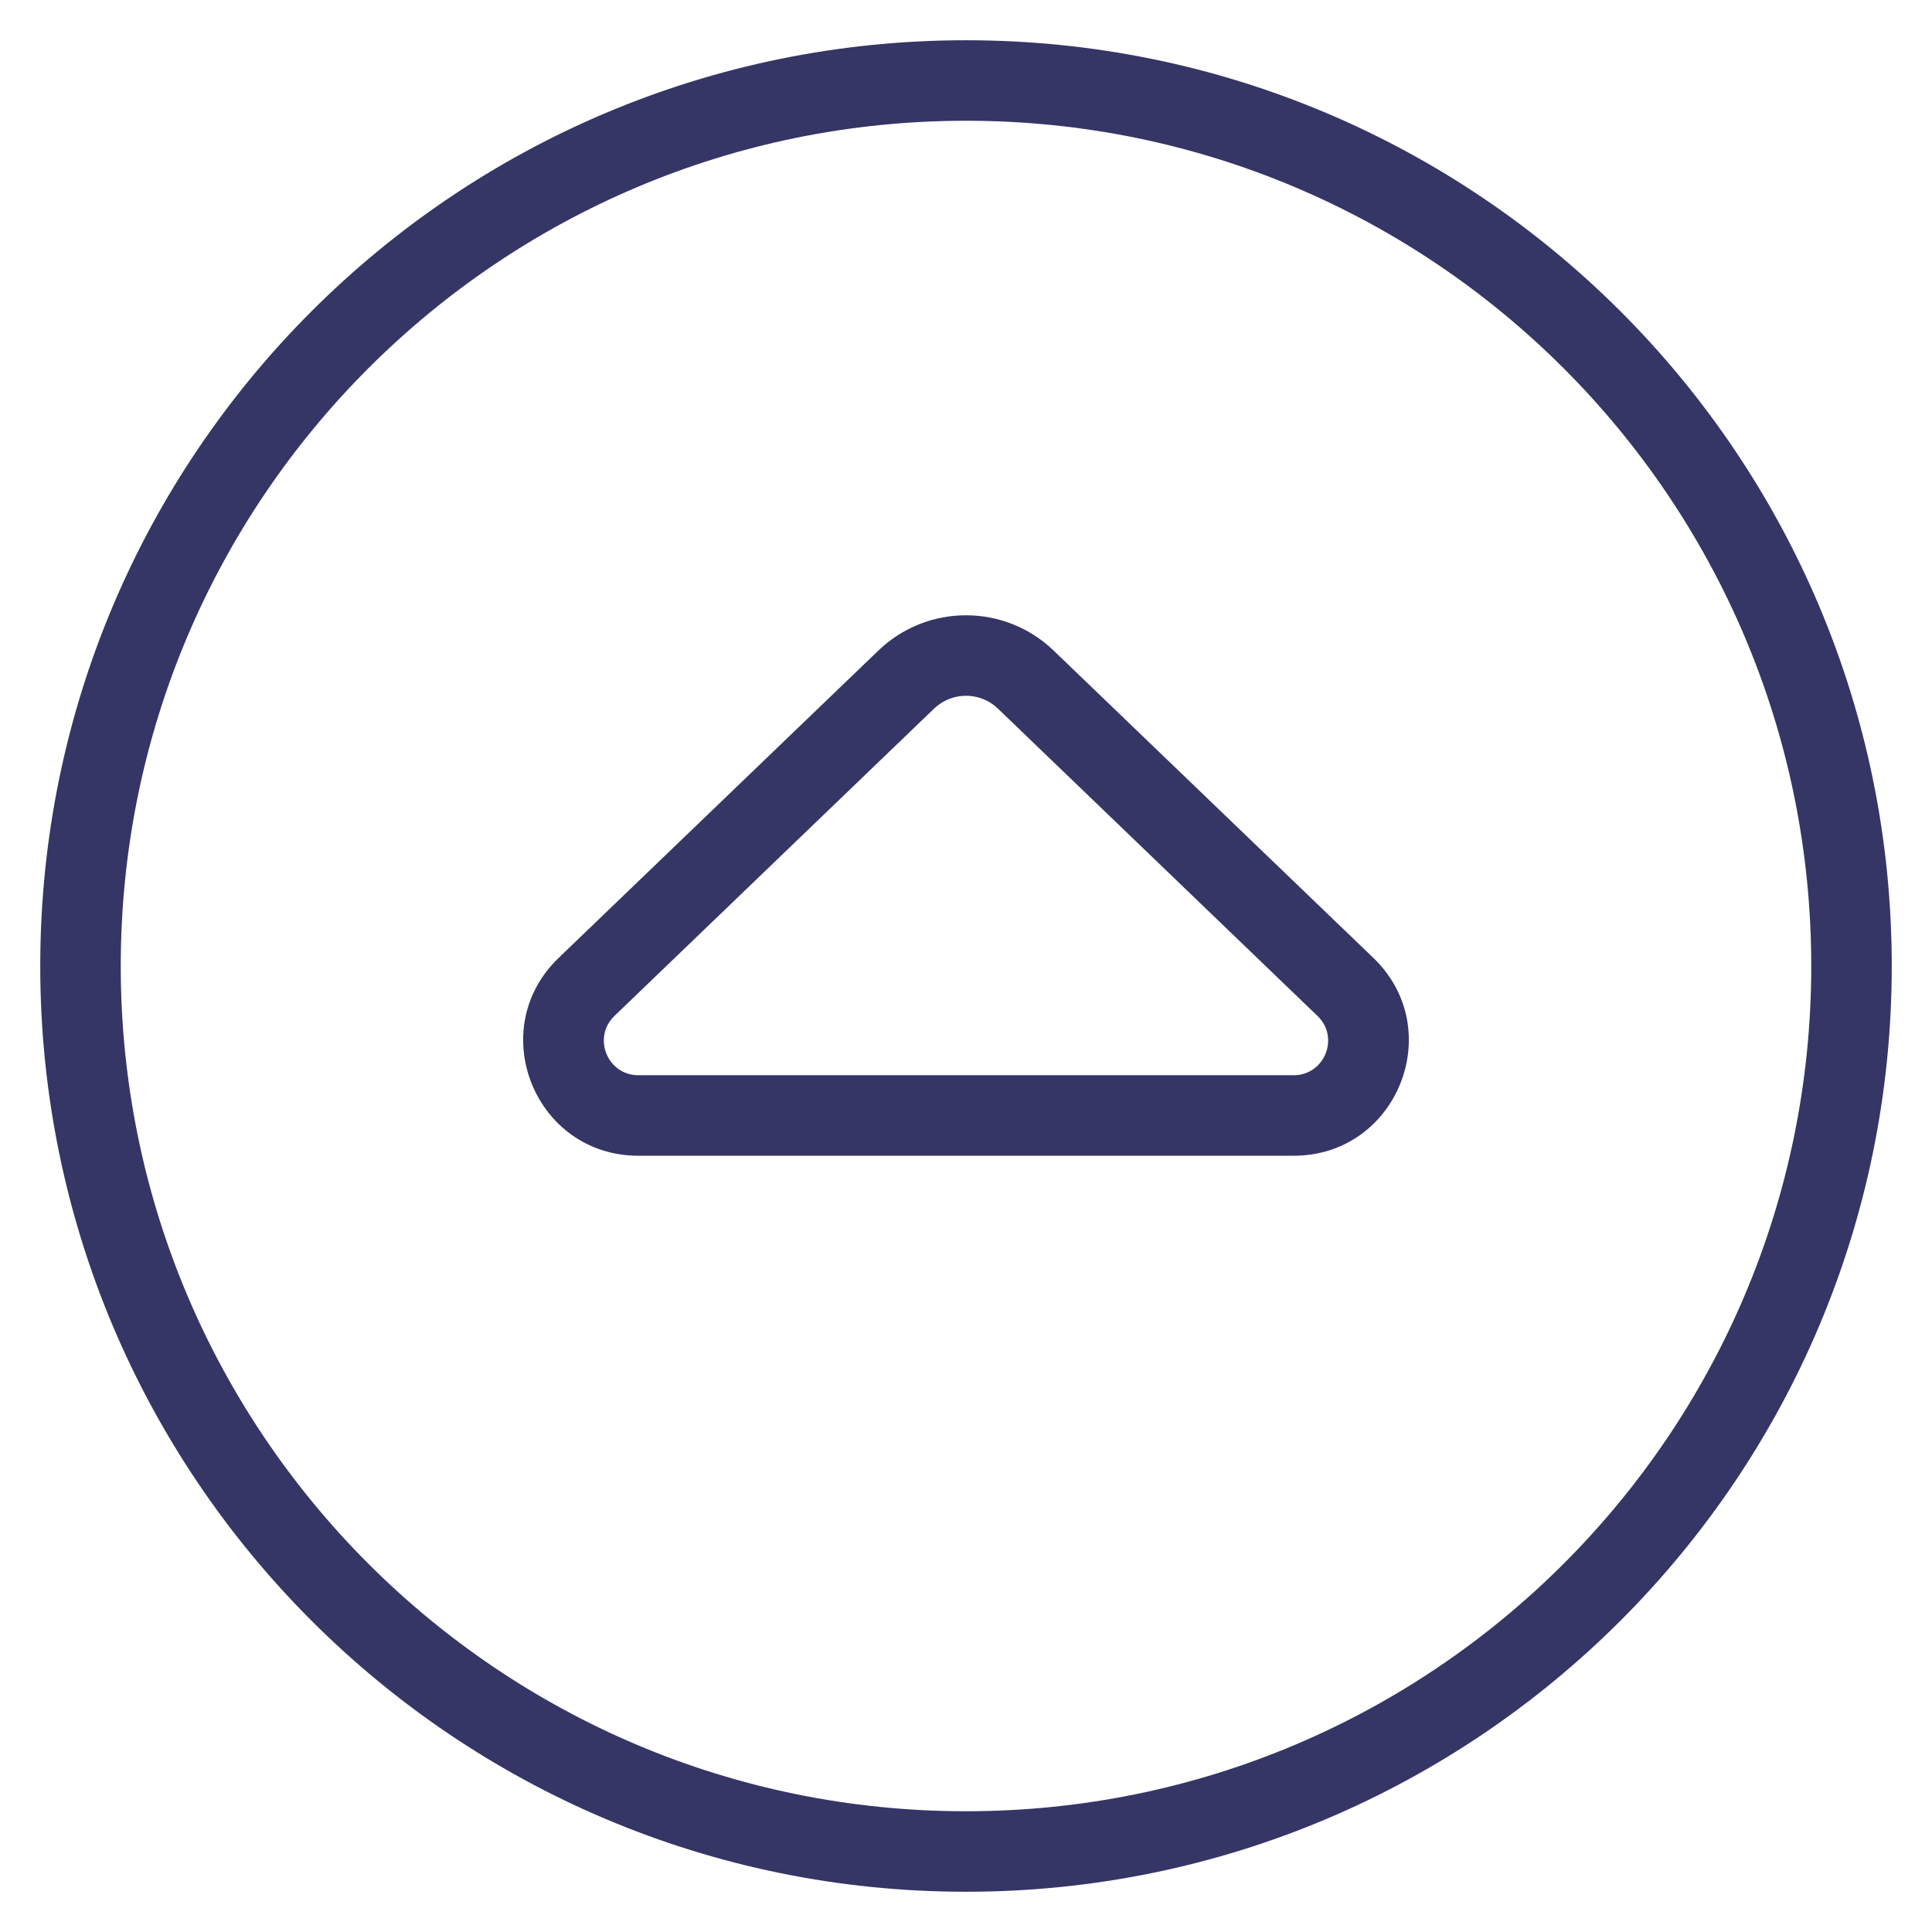 <svg width="24" height="24" viewBox="0 0 24 24" fill="none" xmlns="http://www.w3.org/2000/svg">
<g clip-path="url(#clip0_9001_266801)">
<path fill-rule="evenodd" clip-rule="evenodd" d="M10.911 8.082C11.519 7.497 12.481 7.497 13.089 8.082L17.06 11.899C17.987 12.79 17.356 14.357 16.07 14.357H7.93C6.644 14.357 6.013 12.79 6.94 11.899L10.911 8.082ZM12.396 8.802C12.175 8.59 11.825 8.59 11.604 8.802L7.633 12.62C7.355 12.887 7.545 13.357 7.93 13.357H16.07C16.455 13.357 16.645 12.887 16.366 12.62L12.396 8.802Z" fill="#353566"/>
<path fill-rule="evenodd" clip-rule="evenodd" d="M12 0.5C5.649 0.5 0.5 5.649 0.5 12C0.5 18.351 5.649 23.5 12 23.5C18.351 23.5 23.5 18.351 23.5 12C23.5 5.649 18.351 0.5 12 0.5ZM1.5 12C1.5 6.201 6.201 1.5 12 1.5C17.799 1.5 22.5 6.201 22.5 12C22.5 17.799 17.799 22.5 12 22.5C6.201 22.5 1.5 17.799 1.5 12Z" fill="#353566"/>
</g>
<defs>
<clipPath id="clip0_9001_266801">
<rect width="24" height="24" fill="white"/>
</clipPath>
</defs>
</svg>
